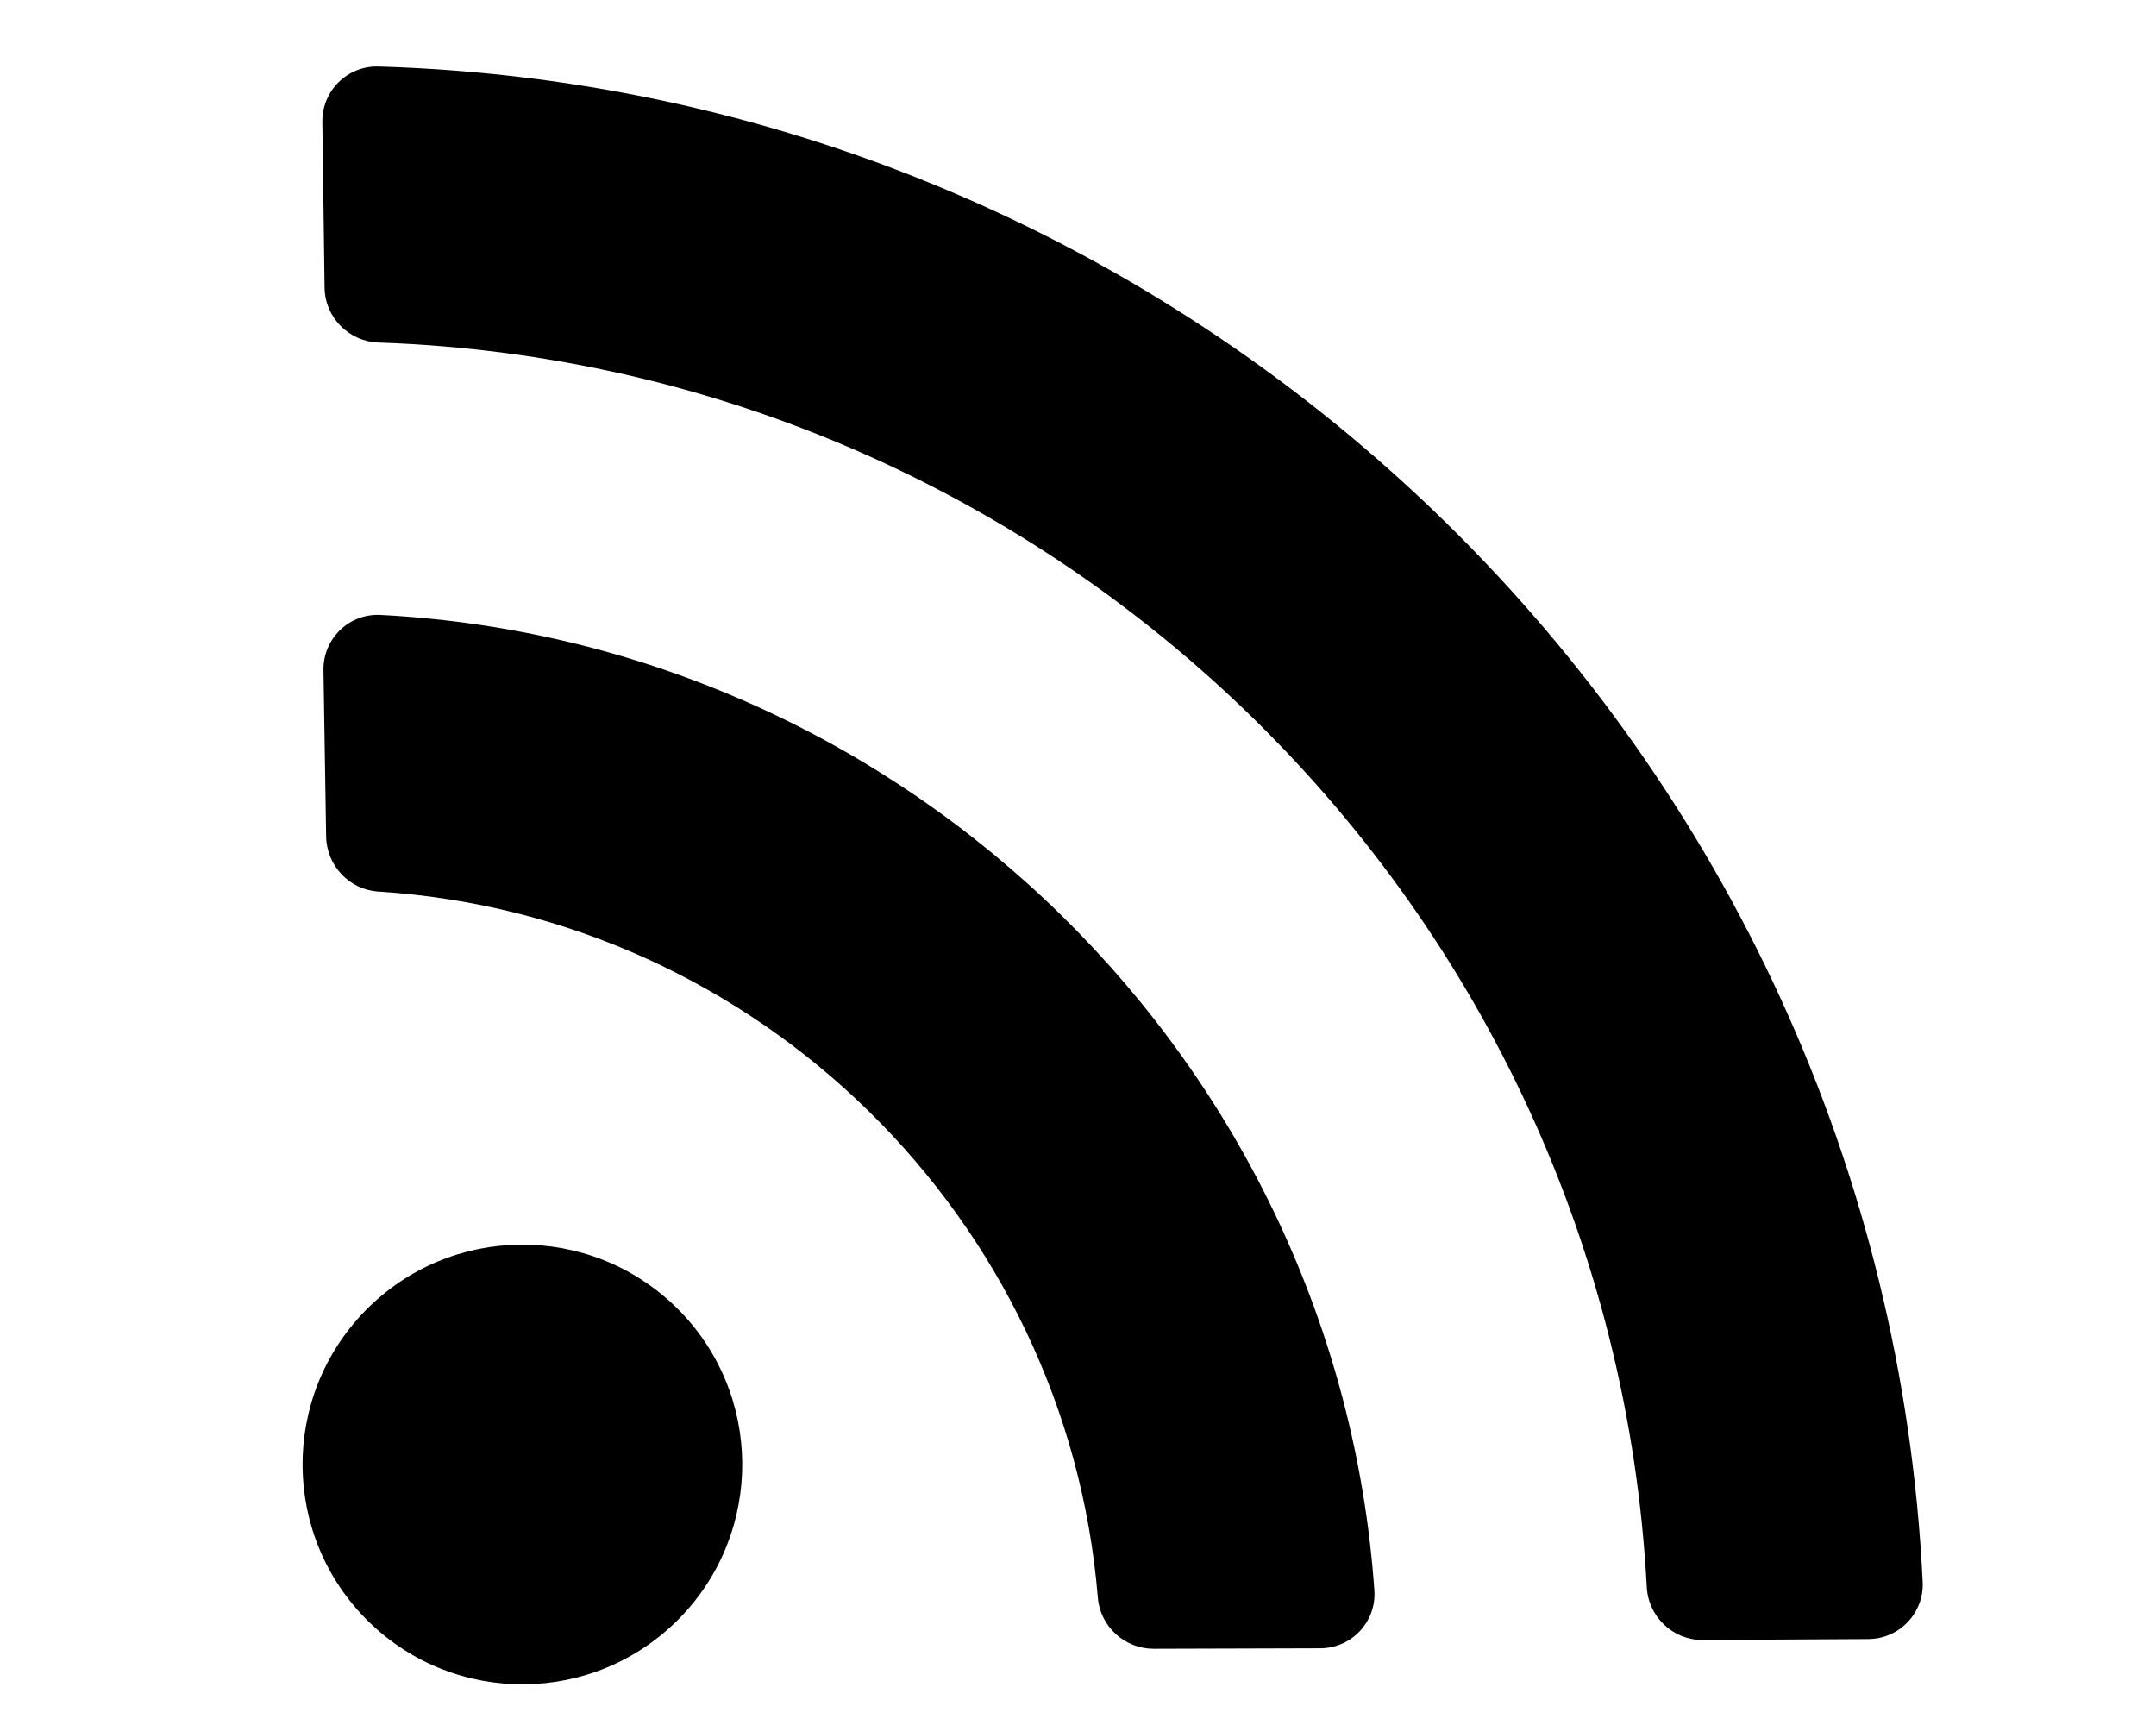 <?xml version="1.0" encoding="UTF-8" standalone="no"?>
<svg
   xmlns:dc="http://purl.org/dc/elements/1.1/"
   xmlns:cc="http://creativecommons.org/ns#"
   xmlns:rdf="http://www.w3.org/1999/02/22-rdf-syntax-ns#"
   xmlns:svg="http://www.w3.org/2000/svg"
   xmlns="http://www.w3.org/2000/svg"
   version="1.1"
   id="svg2"
   viewBox="0 0 640 512">
  <defs
     id="defs8" />
  <path
     id="path4"
     d="M 570.738,469.512 C 558.816,223.725 358.225,26.992 112.35,19.742 103.104,19.47 95.561,26.968 95.685,36.218 l 0.661,49.175 c 0.113,8.824 7.21,15.975 16.032,16.273 201.666,6.912 365.721,167.839 376.459,369.381 0.466,8.814 7.757,15.767 16.574,15.72 l 49.179,-0.272 c 9.243,-0.059 16.597,-7.743 16.149,-16.982 z M 200.776,388.093 c -25.728,-25.244 -67.039,-24.852 -92.284,0.876 -25.244,25.728 -24.852,67.039 0.876,92.284 25.728,25.244 67.039,24.852 92.284,-0.876 25.244,-25.728 24.852,-67.039 -0.876,-92.284 z m 207.199,83.894 C 396.878,315.492 269.469,190.636 112.964,182.524 c -9.378,-0.488 -17.101,7.063 -16.947,16.442 l 0.793,49.333 c 0.139,8.593 6.884,15.783 15.477,16.329 112.924,7.134 204.36,97.08 213.604,209.588 0.709,8.581 8.018,15.195 16.619,15.164 l 49.339,-0.144 c 9.388,-0.017 16.79,-7.896 16.124,-17.249 z" />
</svg>
